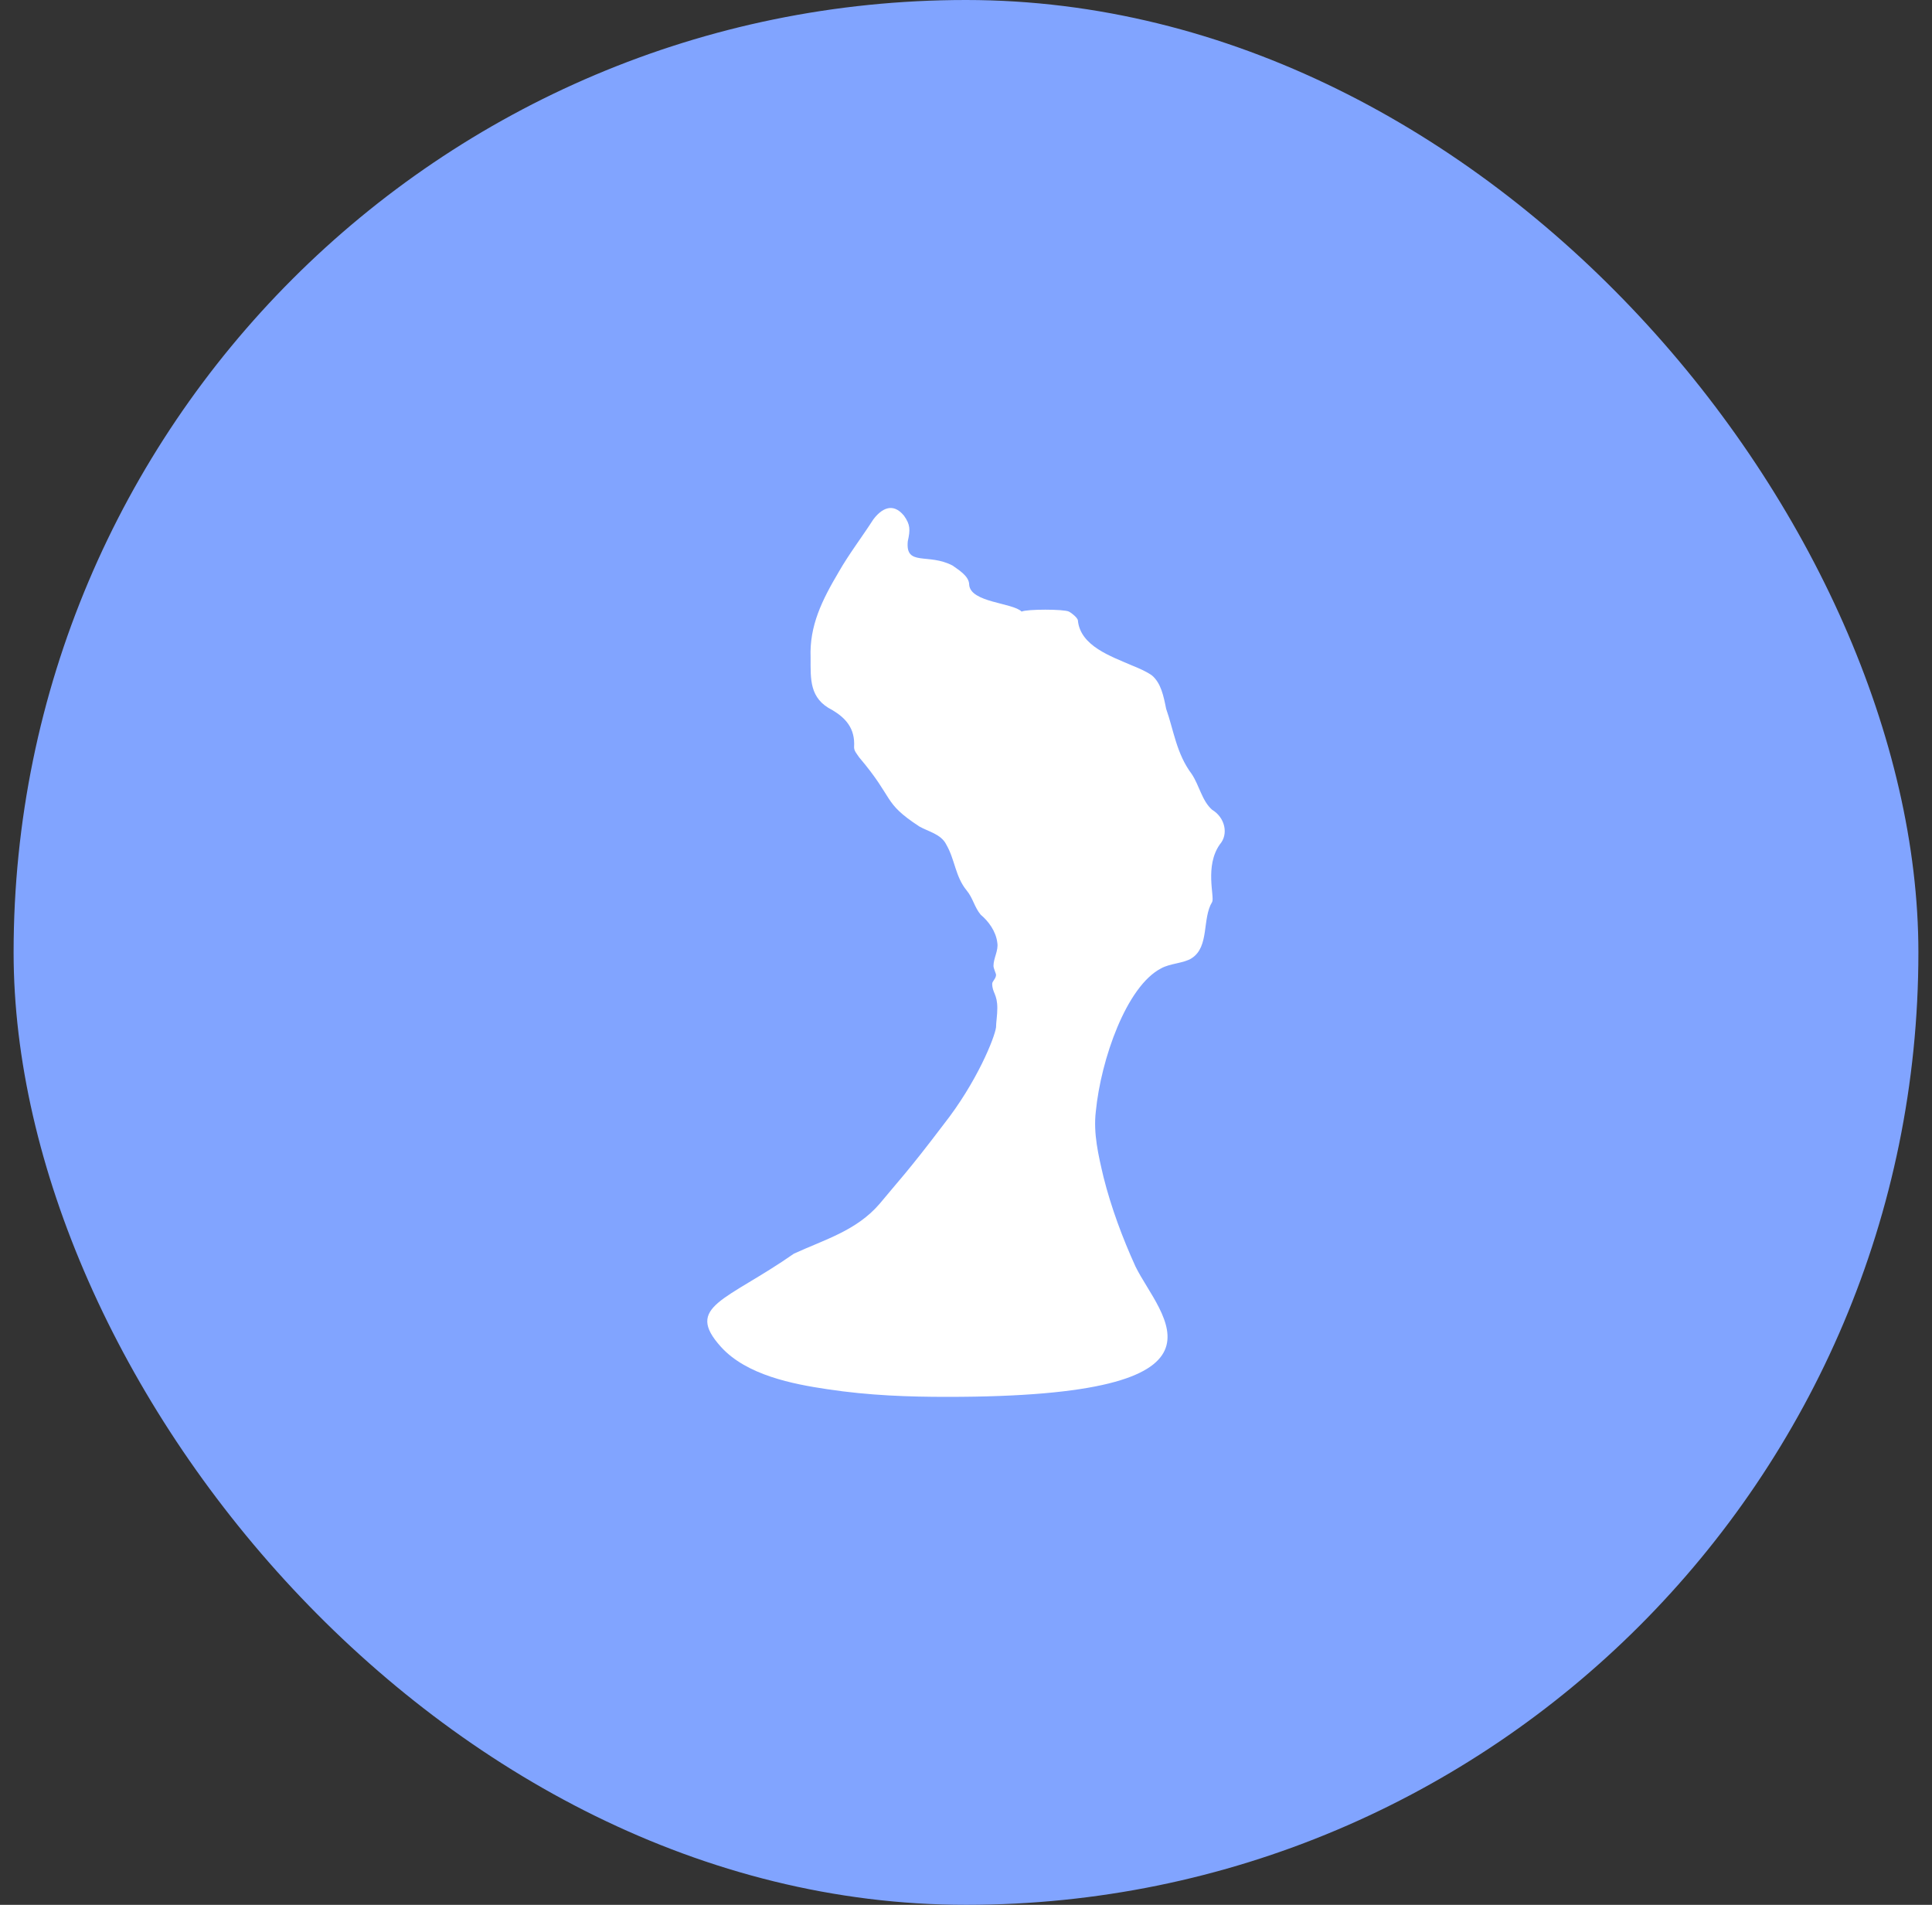 <svg width="71" height="70" viewBox="0 0 71 70" fill="none" xmlns="http://www.w3.org/2000/svg">
<rect x="0" y="0" width="71" height="70" fill="#333333" stroke="none"/>
<rect x="0.5" width="70" height="70" rx="35" fill="#81A4FF"/>
<path d="M34.818 51.333C46.004 51.333 42.62 48.372 41.727 46.539C41.257 45.505 40.834 44.377 40.552 43.249C40.364 42.45 40.176 41.651 40.27 40.852C40.458 38.925 41.398 36.246 42.667 35.588C42.996 35.4 43.513 35.4 43.795 35.212C44.453 34.789 44.171 33.755 44.547 33.144C44.641 32.956 44.265 31.828 44.829 31.029C45.158 30.653 45.017 30.042 44.547 29.76C44.171 29.431 44.077 28.867 43.795 28.444C43.231 27.692 43.137 26.846 42.855 26.047C42.761 25.577 42.667 25.107 42.338 24.825C42.15 24.684 41.821 24.543 41.586 24.449C40.834 24.12 39.706 23.744 39.612 22.804C39.612 22.71 39.377 22.522 39.283 22.475C39.095 22.381 37.732 22.381 37.544 22.475C37.215 22.146 35.664 22.146 35.617 21.488C35.617 21.159 35.194 20.924 35.006 20.783C34.113 20.313 33.267 20.83 33.361 19.89C33.455 19.467 33.455 19.279 33.22 18.95C32.797 18.433 32.374 18.715 32.092 19.091C31.669 19.749 31.199 20.36 30.823 21.018C30.212 22.052 29.742 22.992 29.789 24.167C29.789 24.966 29.742 25.671 30.588 26.094C31.058 26.376 31.434 26.752 31.387 27.457C31.387 27.598 31.481 27.692 31.575 27.833C32.891 29.384 32.421 29.478 33.784 30.371C34.113 30.559 34.583 30.653 34.771 31.029C35.1 31.593 35.1 32.204 35.523 32.721C35.758 33.003 35.805 33.332 36.04 33.614C36.322 33.849 36.604 34.225 36.651 34.648C36.698 34.93 36.51 35.212 36.51 35.494C36.51 35.588 36.604 35.776 36.604 35.823C36.604 35.964 36.463 36.058 36.463 36.152C36.463 36.481 36.651 36.528 36.651 37.045C36.651 37.327 36.604 37.562 36.604 37.75C36.557 38.126 35.899 39.771 34.677 41.322C33.361 43.061 32.985 43.437 32.327 44.236C31.481 45.223 30.306 45.552 29.178 46.069C26.687 47.808 25.136 47.996 26.499 49.5C27.439 50.534 29.131 50.863 30.4 51.051C31.951 51.286 33.408 51.333 34.818 51.333Z" fill="white"/>
</svg>
